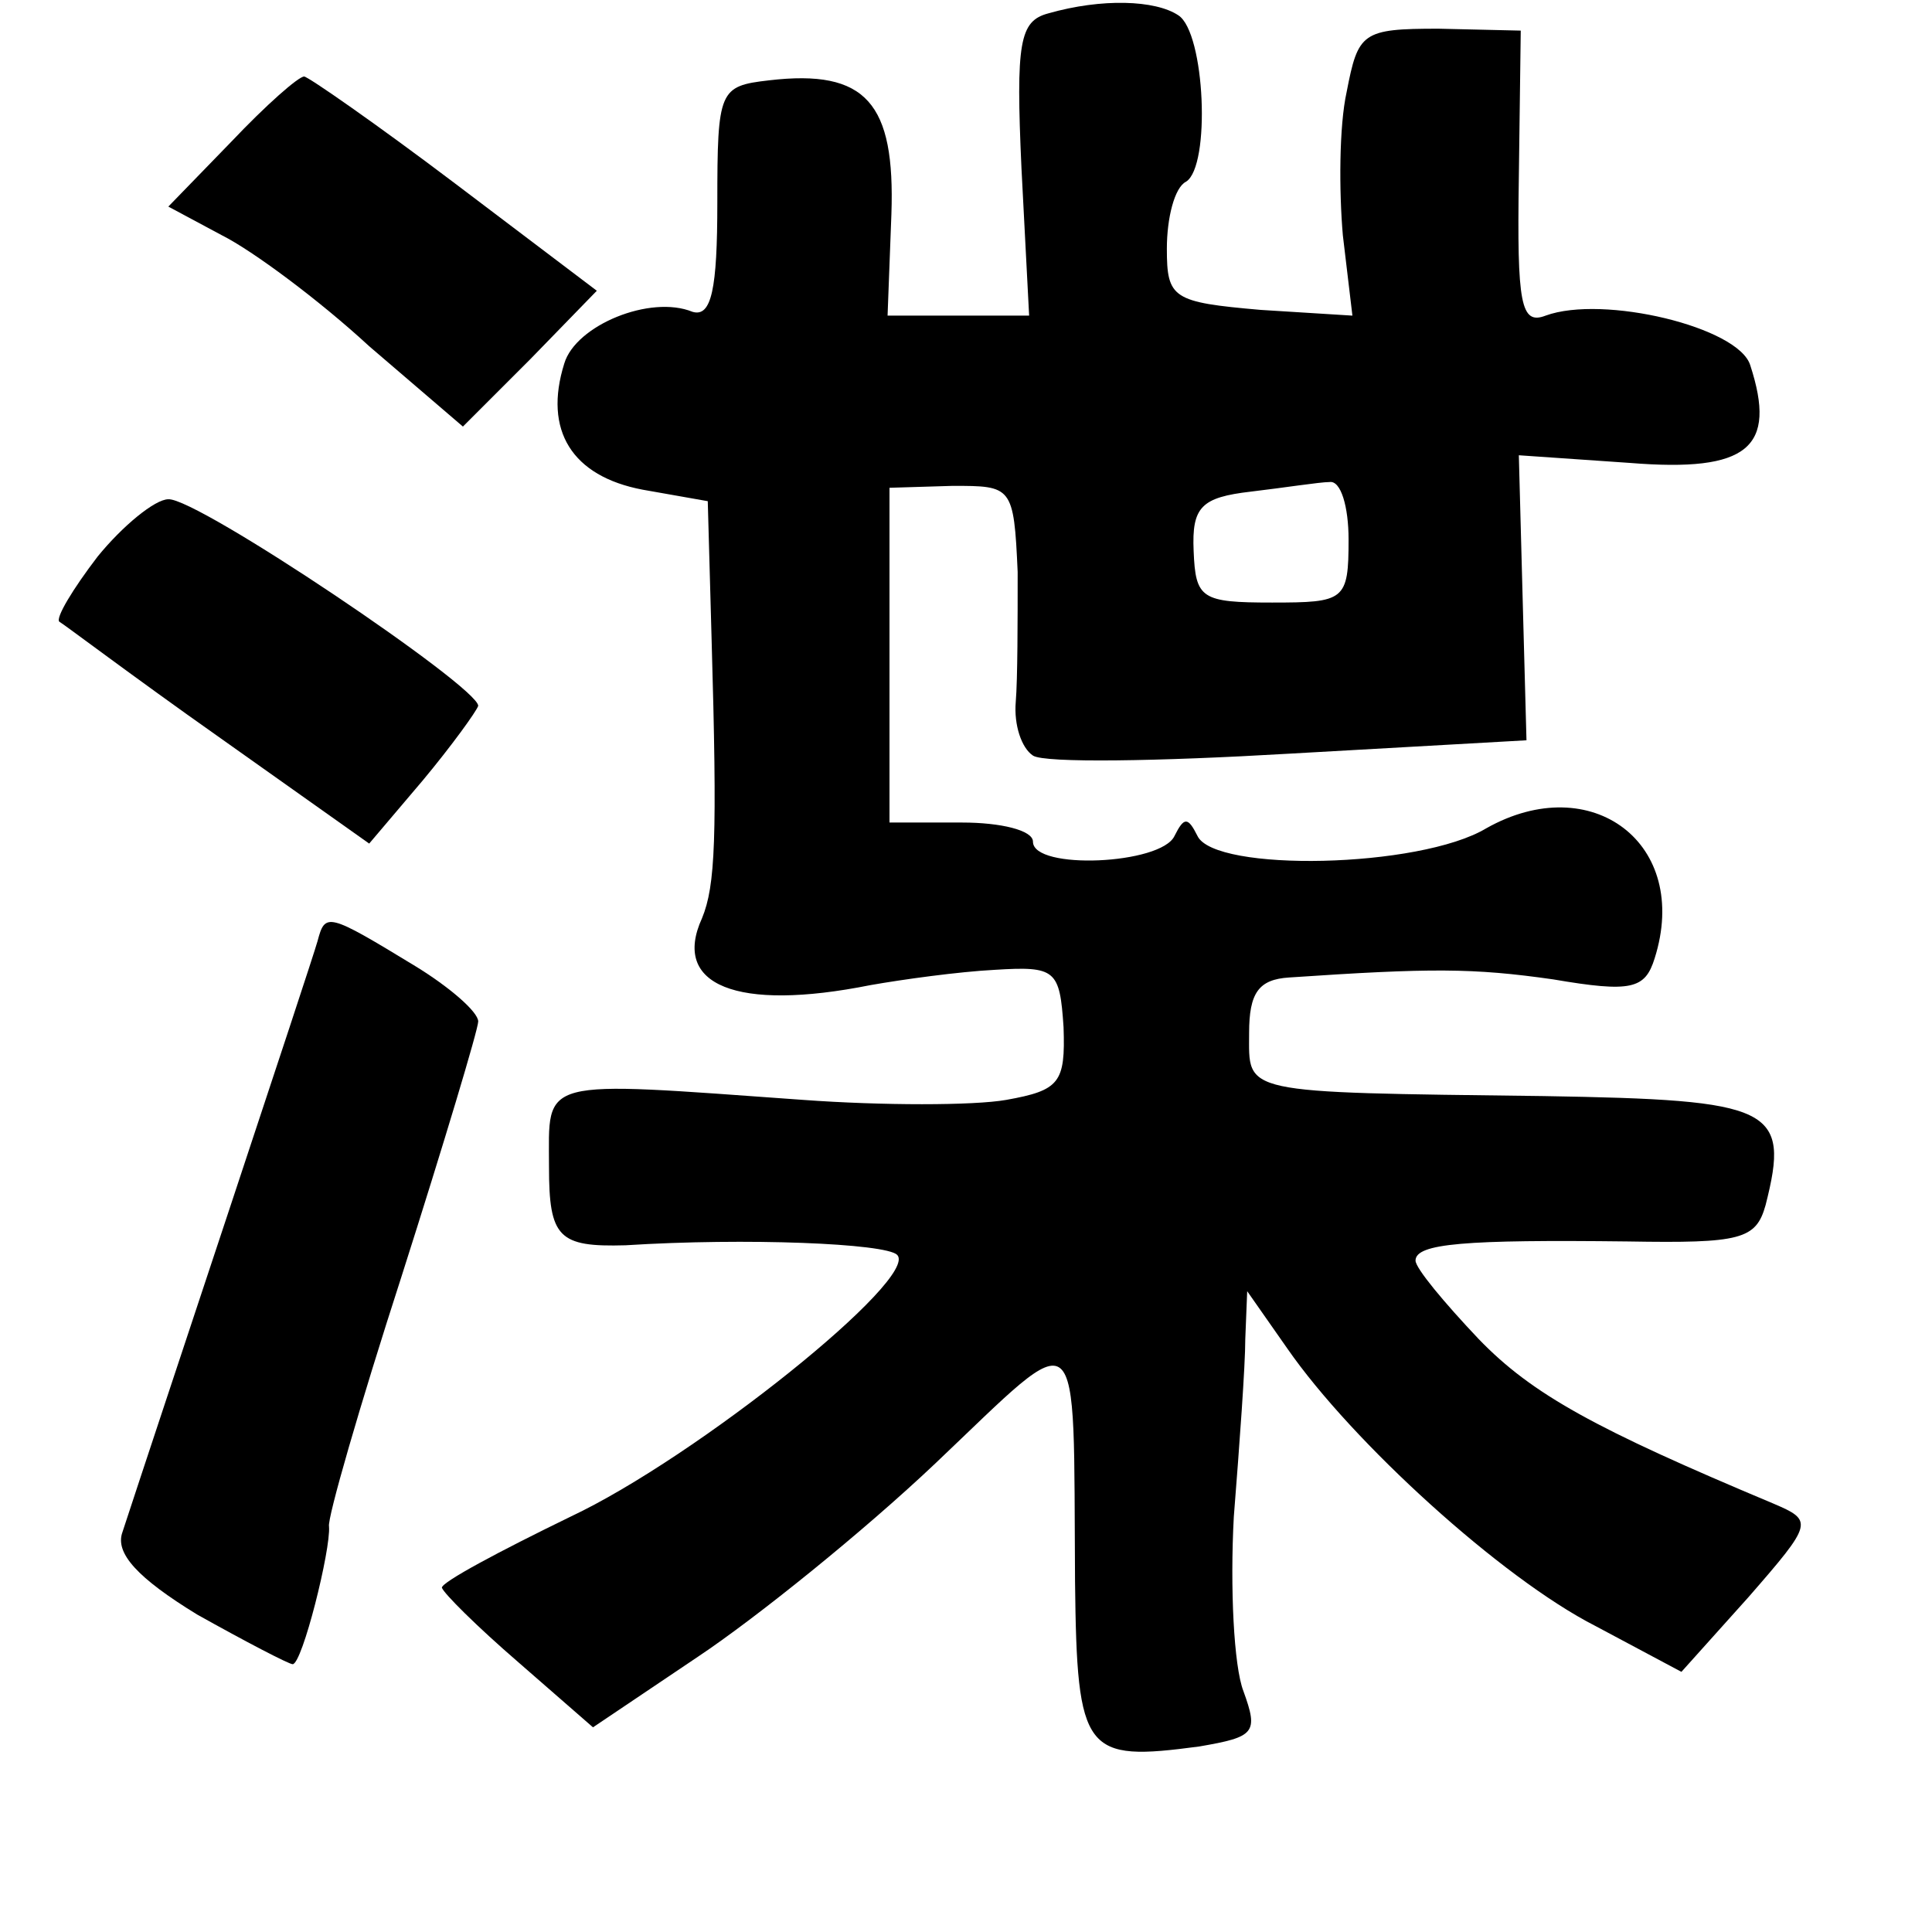 <?xml version="1.0" standalone="no"?>
<!DOCTYPE svg PUBLIC "-//W3C//DTD SVG 20010904//EN"
 "http://www.w3.org/TR/2001/REC-SVG-20010904/DTD/svg10.dtd">
<svg version="1.0" xmlns="http://www.w3.org/2000/svg"
 width="101pt" height="101pt" viewBox="0 0 101 101"
 preserveAspectRatio="xMidYMid meet">
<g transform="translate(0,101) scale(0.1,-0.1)"
fill="#000000" stroke="none">
<path d="M548 1003 c-15 -4 -17 -15 -14 -81 l4 -77 -37 0 -37 0 2 53 c2 58
-13 76 -64 70 -26 -3 -27 -5 -27 -64 0 -45 -3 -60 -13 -57 -22 9 -61 -7 -67
-27 -11 -35 4 -59 41 -66 l34 -6 2 -72 c3 -104 2 -129 -5 -146 -16 -35 18 -49
88 -35 17 3 46 7 65 8 32 2 34 0 36 -30 1 -29 -2 -33 -30 -38 -17 -3 -65 -3
-106 0 -140 10 -133 12 -133 -35 0 -37 5 -42 40 -41 63 4 136 1 142 -5 12 -12
-105 -106 -171 -137 -37 -18 -67 -34 -67 -37 1 -3 18 -20 40 -39 l39 -34 55
37 c30 20 86 65 124 101 78 74 72 79 73 -62 1 -90 5 -94 65 -86 29 5 31 7 23
29 -5 13 -7 54 -5 91 3 38 6 79 6 93 l1 25 21 -30 c34 -49 112 -120 161 -145
l45 -24 35 39 c34 39 34 40 13 49 -93 39 -126 57 -154 86 -18 19 -33 37 -33
41 0 9 26 11 111 10 59 -1 67 1 72 19 13 51 4 55 -116 57 -160 2 -154 1 -154
33 0 21 5 28 21 29 74 5 96 5 138 -1 41 -7 48 -5 53 11 19 60 -33 99 -88 68
-35 -21 -142 -23 -151 -4 -5 10 -7 10 -12 0 -7 -15 -74 -18 -74 -3 0 6 -17 10
-37 10 l-38 0 0 88 0 87 33 1 c31 0 32 0 34 -45 0 -25 0 -56 -1 -68 -1 -12 3
-24 9 -28 6 -4 66 -3 134 1 l124 7 -2 74 -2 75 58 -4 c62 -5 77 8 63 51 -6 20
-77 37 -107 26 -13 -5 -15 6 -14 72 l1 77 -43 1 c-40 0 -42 -2 -48 -33 -4 -18
-4 -52 -2 -75 l5 -42 -48 3 c-46 4 -49 6 -49 32 0 16 4 32 10 35 13 8 10 78
-4 87 -12 8 -40 9 -68 1z m157 -275 c0 -32 -2 -33 -40 -33 -37 0 -40 2 -41 27
-1 23 4 28 30 31 17 2 36 5 41 5 6 1 10 -13 10 -30z"/>
<path d="M121 936 l-33 -34 28 -15 c16 -8 51 -34 77 -58 l49 -42 35 35 35 36
-74 56 c-41 31 -77 56 -79 56 -3 0 -20 -15 -38 -34z"/>
<path d="M51 719 c-13 -17 -22 -32 -20 -34 2 -1 39 -29 83 -60 l79 -56 28 33
c15 18 28 36 29 39 0 10 -147 109 -162 108 -7 0 -24 -14 -37 -30z"/>
<path d="M166 518 c-3 -11 -84 -254 -102 -309 -4 -11 8 -24 39 -43 25 -14 48
-26 50 -26 5 0 20 60 19 72 -1 4 16 63 38 131 22 69 40 129 40 133 0 5 -15 18
-33 29 -46 28 -47 28 -51 13z"/>
</g>
</svg>
